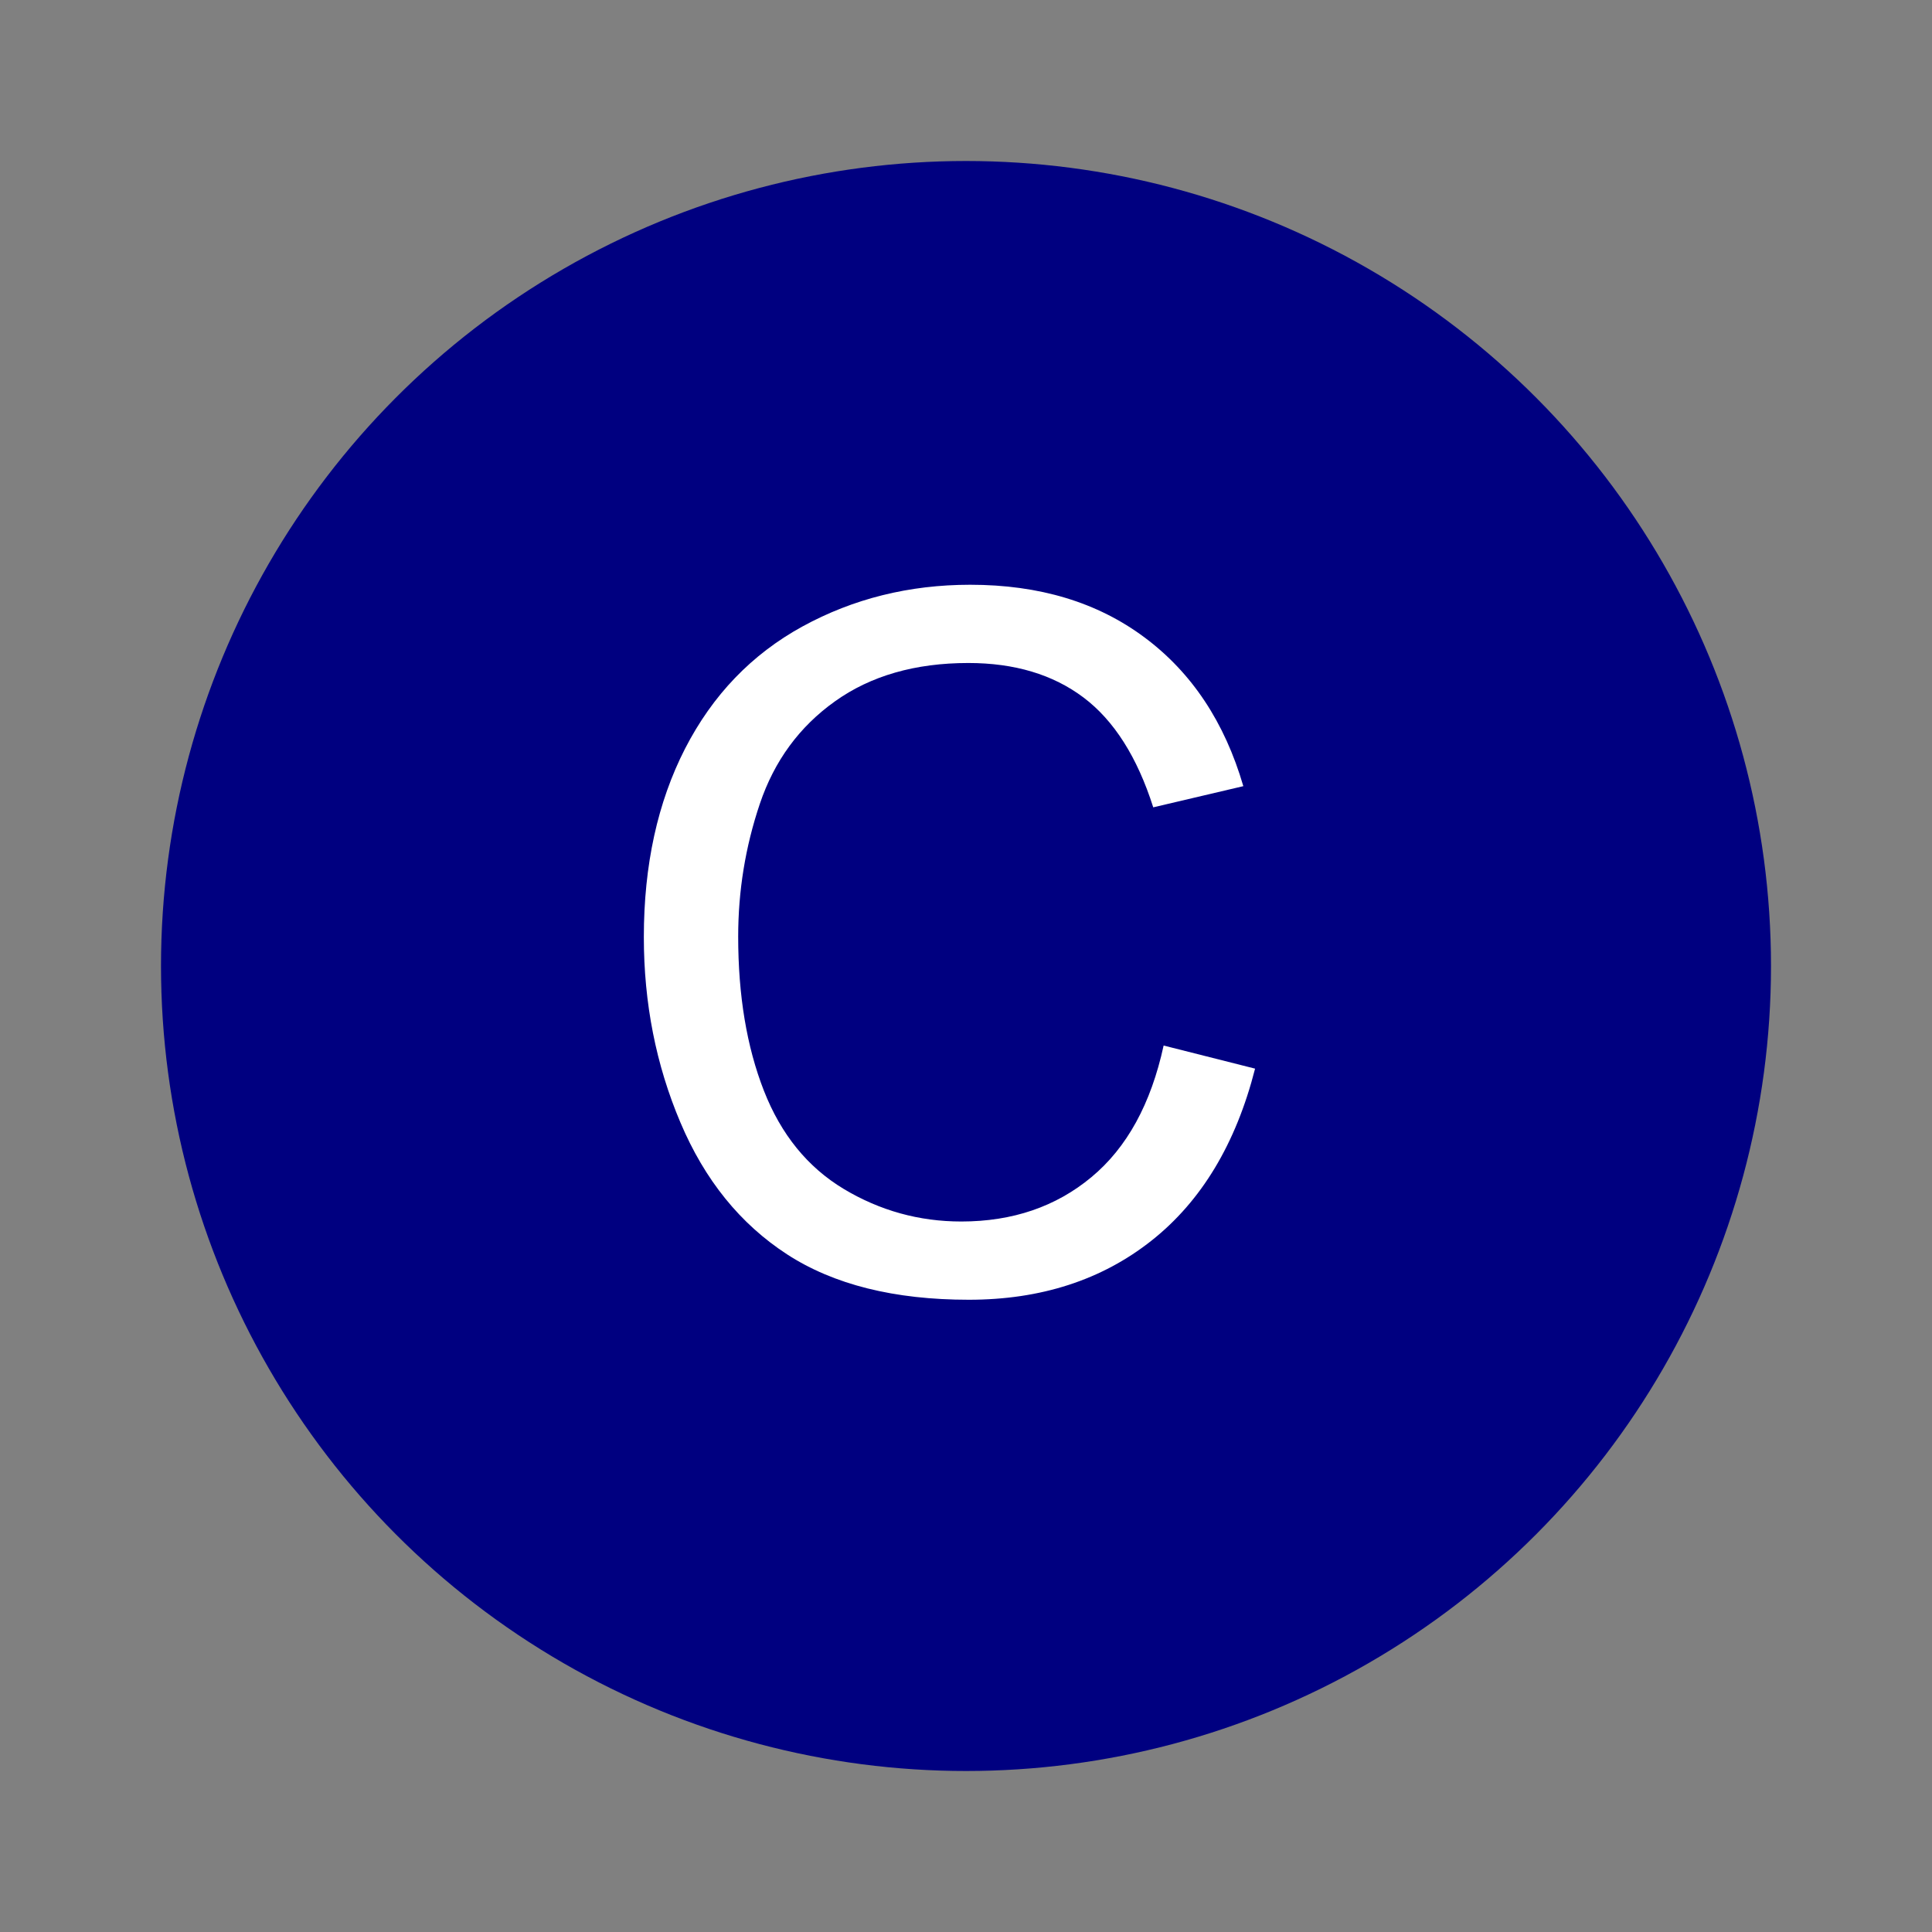 <svg xmlns="http://www.w3.org/2000/svg" width="24" height="24" viewBox="0 0 24 24"><rect x="0" y="0" width="24" height="24" fill="#808080" stroke="none"/><g fill="none" fill-rule="evenodd" transform="translate(2 2)"><circle cx="10" cy="10" r="10" fill="navy"/><path fill="#FFF" fill-rule="nonzero" d="M12.455,10.988 L13.591,11.275 C13.353,12.209 12.924,12.921 12.305,13.411 C11.686,13.901 10.929,14.146 10.035,14.146 C9.109,14.146 8.356,13.958 7.776,13.581 C7.196,13.204 6.754,12.658 6.452,11.943 C6.149,11.229 5.998,10.461 5.998,9.641 C5.998,8.746 6.169,7.966 6.51,7.3 C6.852,6.634 7.338,6.128 7.969,5.782 C8.6,5.437 9.295,5.264 10.052,5.264 C10.912,5.264 11.634,5.482 12.22,5.92 C12.806,6.357 13.214,6.973 13.445,7.766 L12.326,8.029 C12.127,7.404 11.838,6.949 11.459,6.664 C11.08,6.379 10.603,6.236 10.029,6.236 C9.369,6.236 8.817,6.395 8.374,6.711 C7.93,7.027 7.619,7.452 7.439,7.985 C7.259,8.519 7.17,9.068 7.17,9.635 C7.17,10.365 7.276,11.003 7.489,11.548 C7.702,12.093 8.033,12.5 8.482,12.77 C8.931,13.039 9.418,13.174 9.941,13.174 C10.578,13.174 11.117,12.99 11.558,12.623 C12,12.256 12.298,11.711 12.455,10.988 Z"/></g></svg>